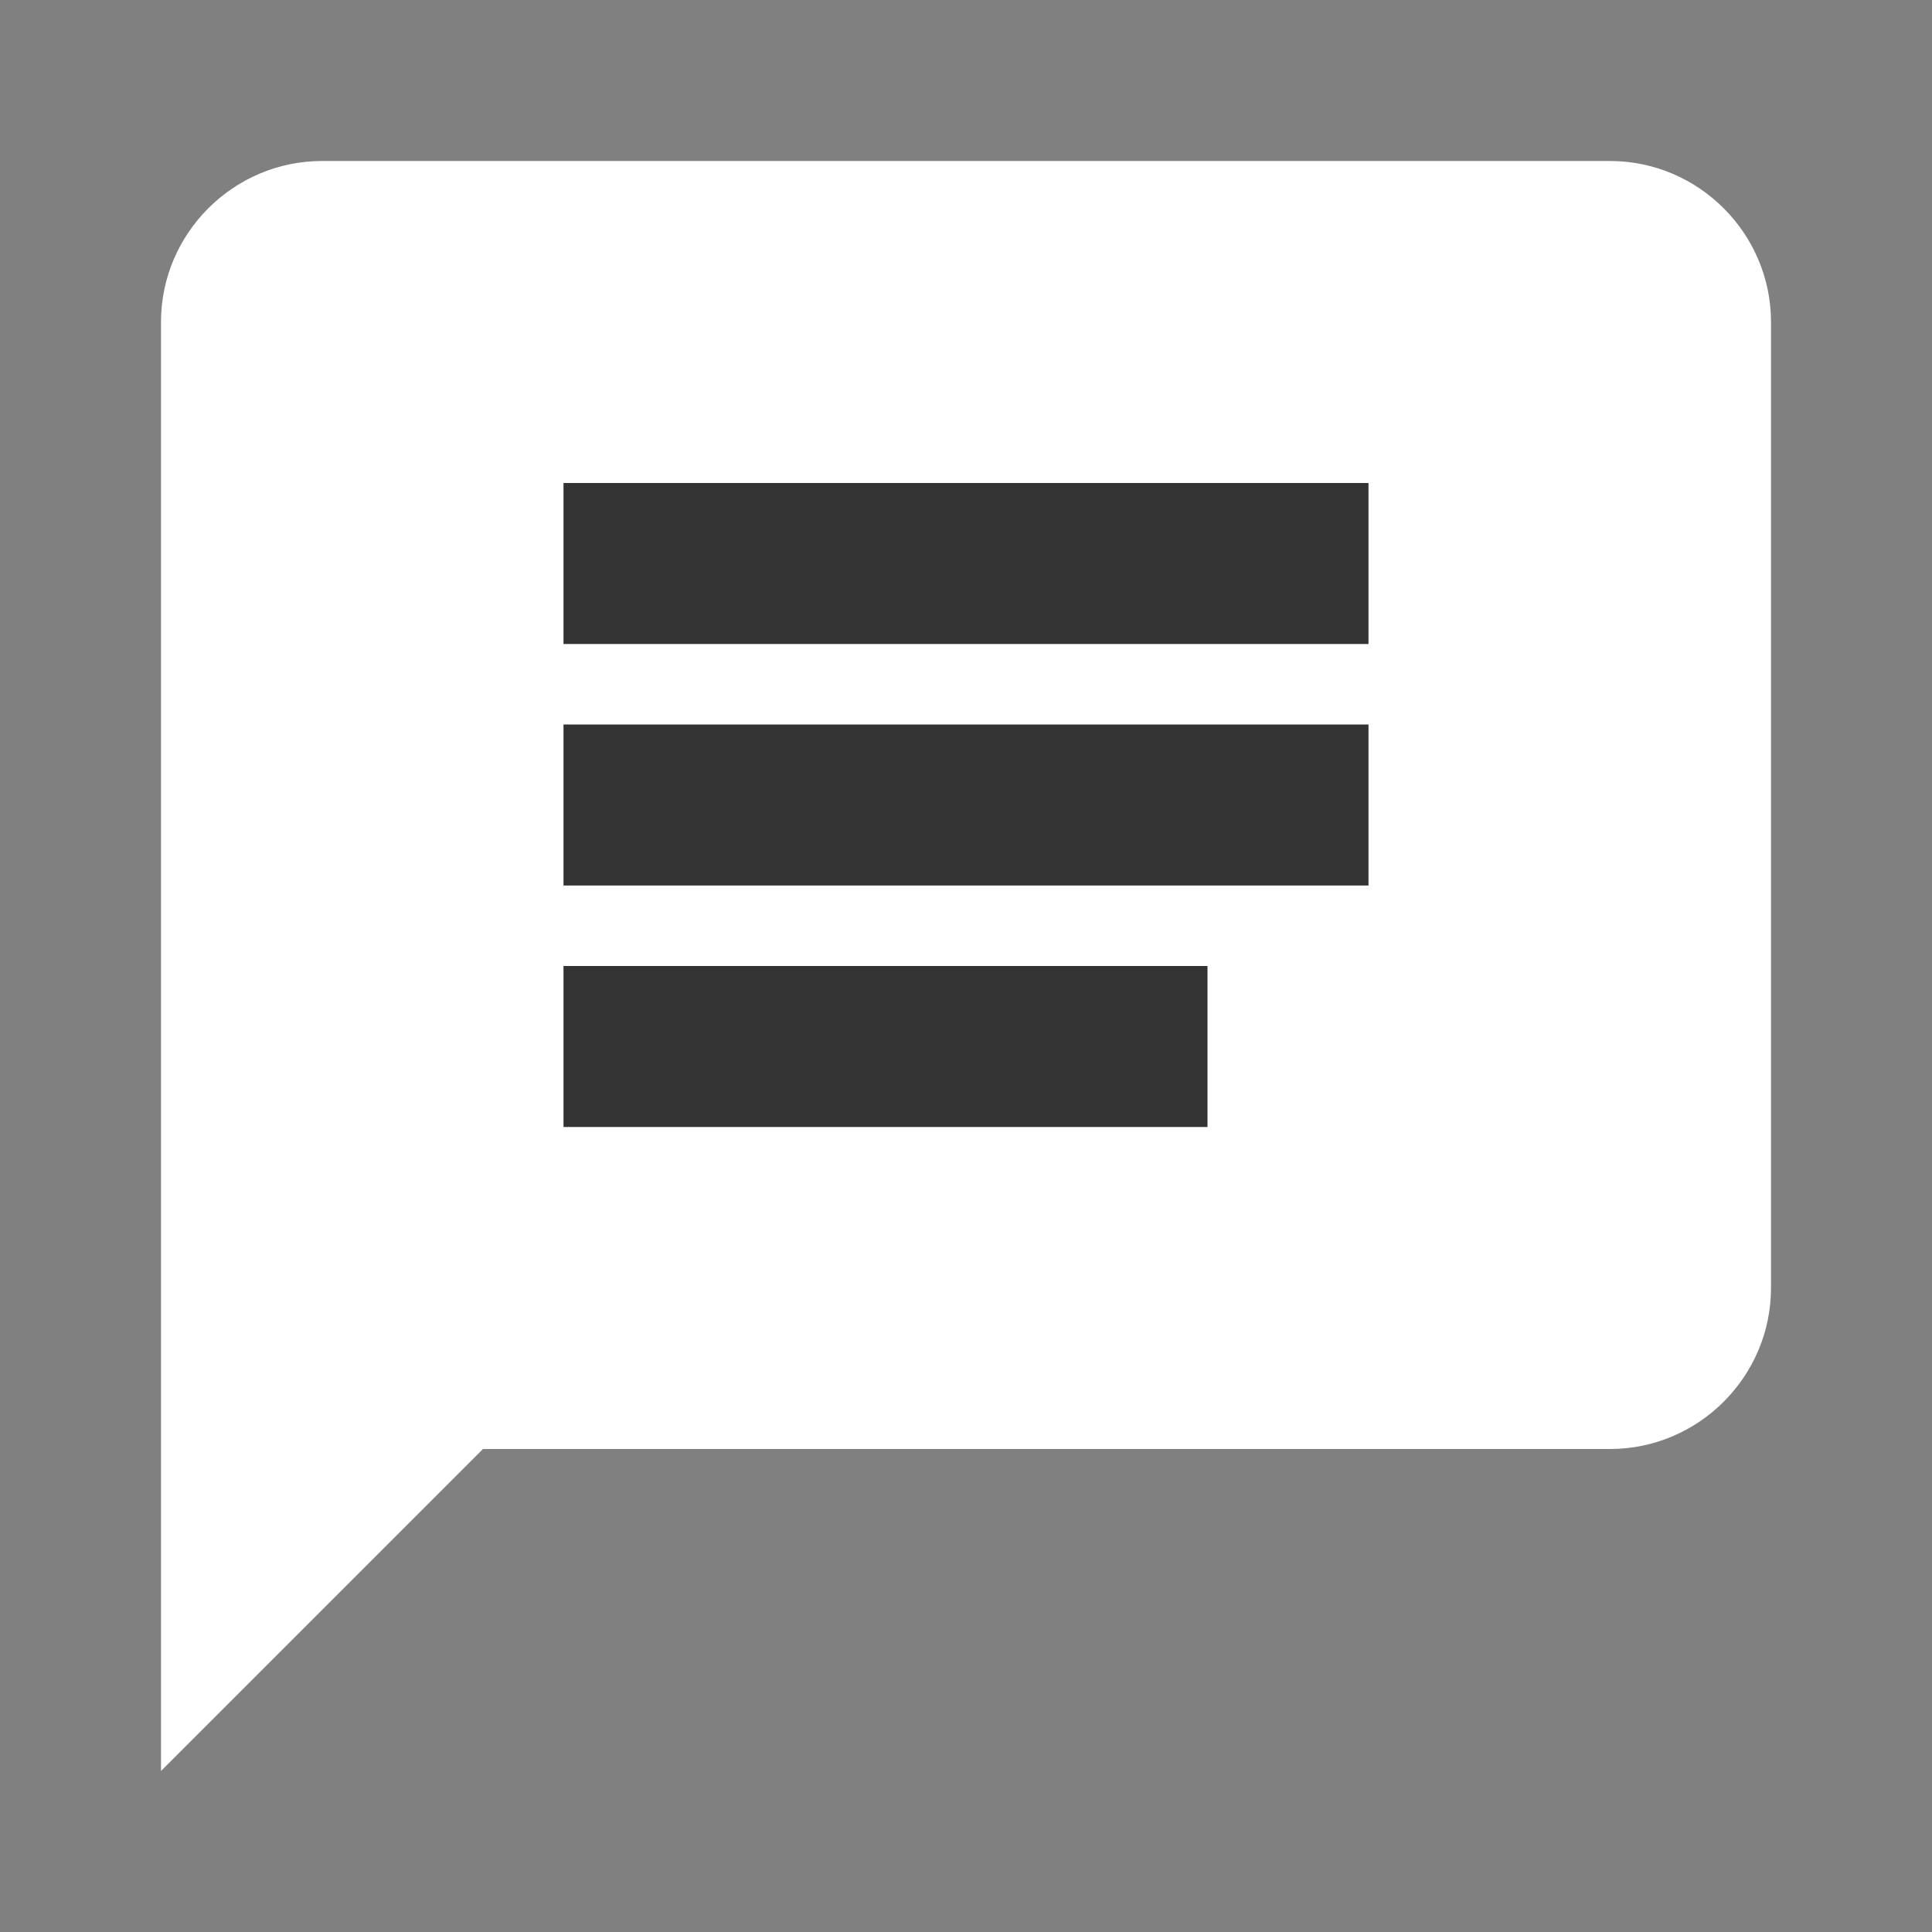 <svg width="24" height="24" viewBox="0 0 24 24" fill="none" xmlns="http://www.w3.org/2000/svg">
  <rect x="0" y="0" width="24" height="24" fill="#808080" stroke="none"/>
  <path d="M20 2H4C2.9 2 2 2.9 2 4V22L6 18H20C21.1 18 22 17.1 22 16V4C22 2.9 21.1 2 20 2Z" fill="white"/>
  <path d="M7 9H17V11H7V9ZM7 12H15V14H7V12ZM7 6H17V8H7V6Z" fill="currentColor" opacity="0.8"/>
</svg>

